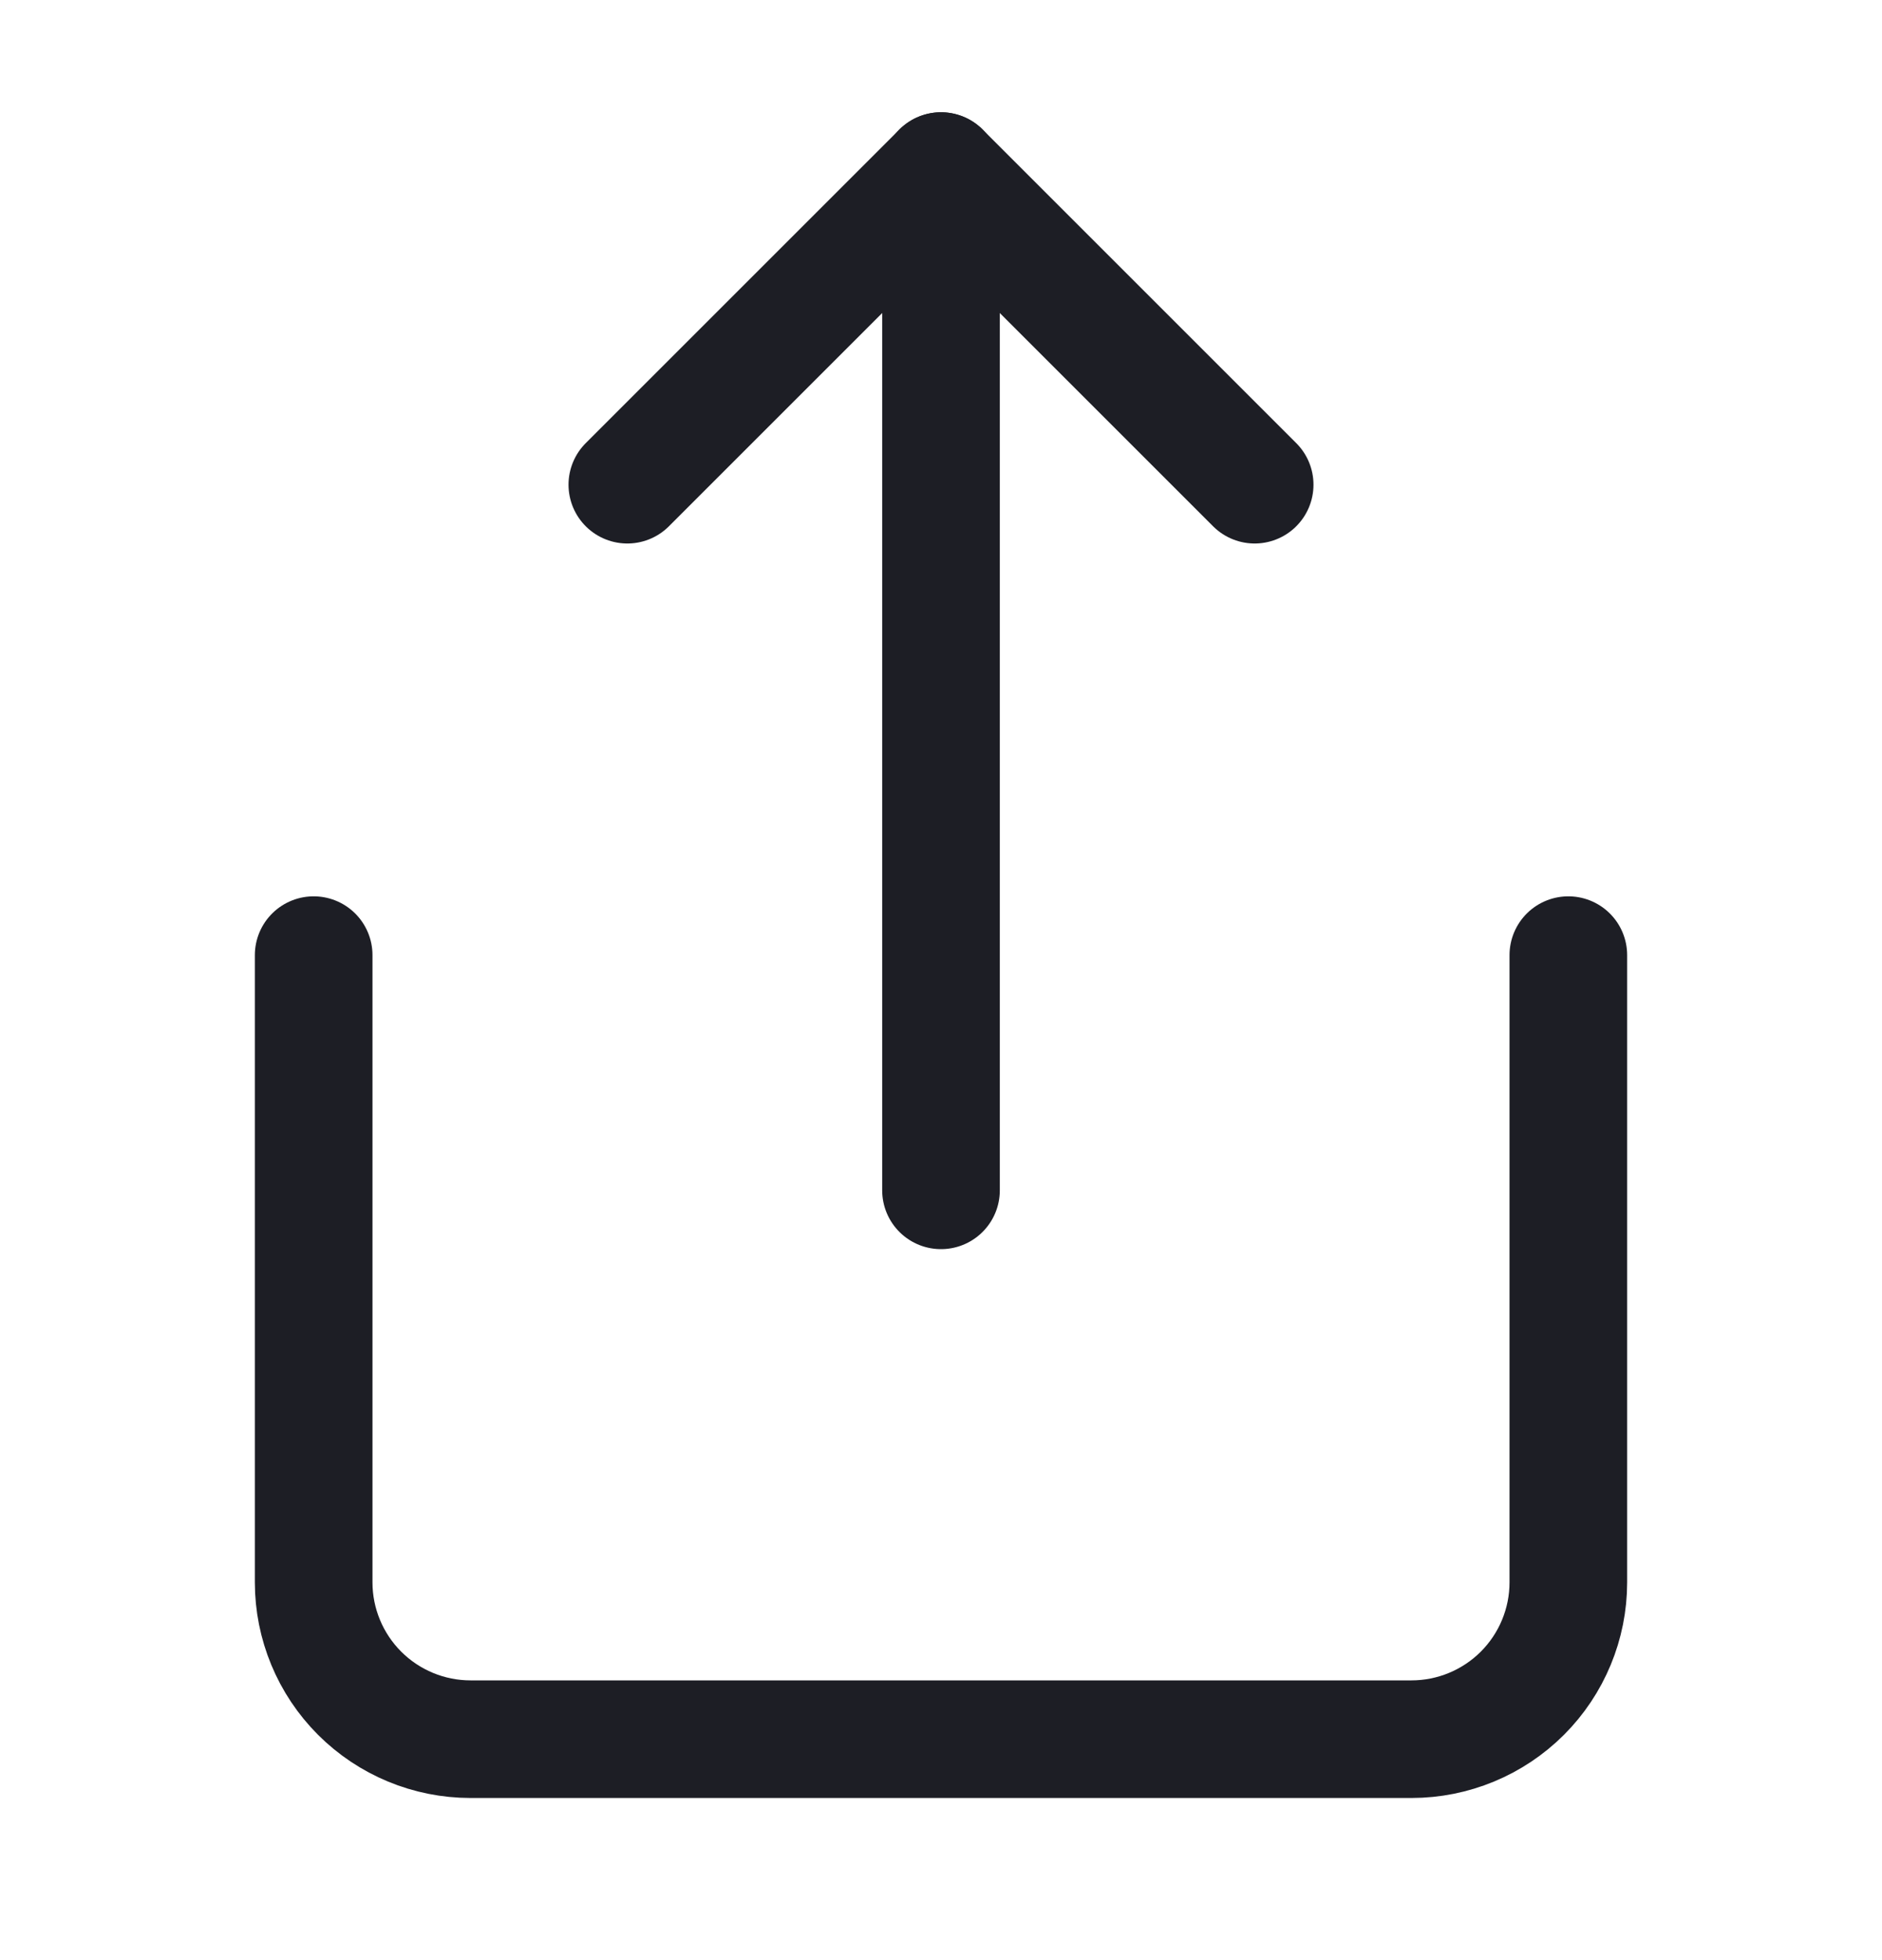 <svg width="24" height="25" viewBox="0 0 24 25" fill="none" xmlns="http://www.w3.org/2000/svg">
<path d="M4 12.182V20.182C4 20.712 4.211 21.221 4.586 21.596C4.961 21.971 5.47 22.182 6 22.182H18C18.53 22.182 19.039 21.971 19.414 21.596C19.789 21.221 20 20.712 20 20.182V12.182" stroke="#1D1E25" stroke-width="1.5" stroke-linecap="round" stroke-linejoin="round"/>
<path d="M16 6.182L12 2.182L8 6.182" stroke="#1D1E25" stroke-width="1.5" stroke-linecap="round" stroke-linejoin="round"/>
<path d="M12 2.182V15.182" stroke="#1D1E25" stroke-width="1.5" stroke-linecap="round" stroke-linejoin="round"/>
</svg>
